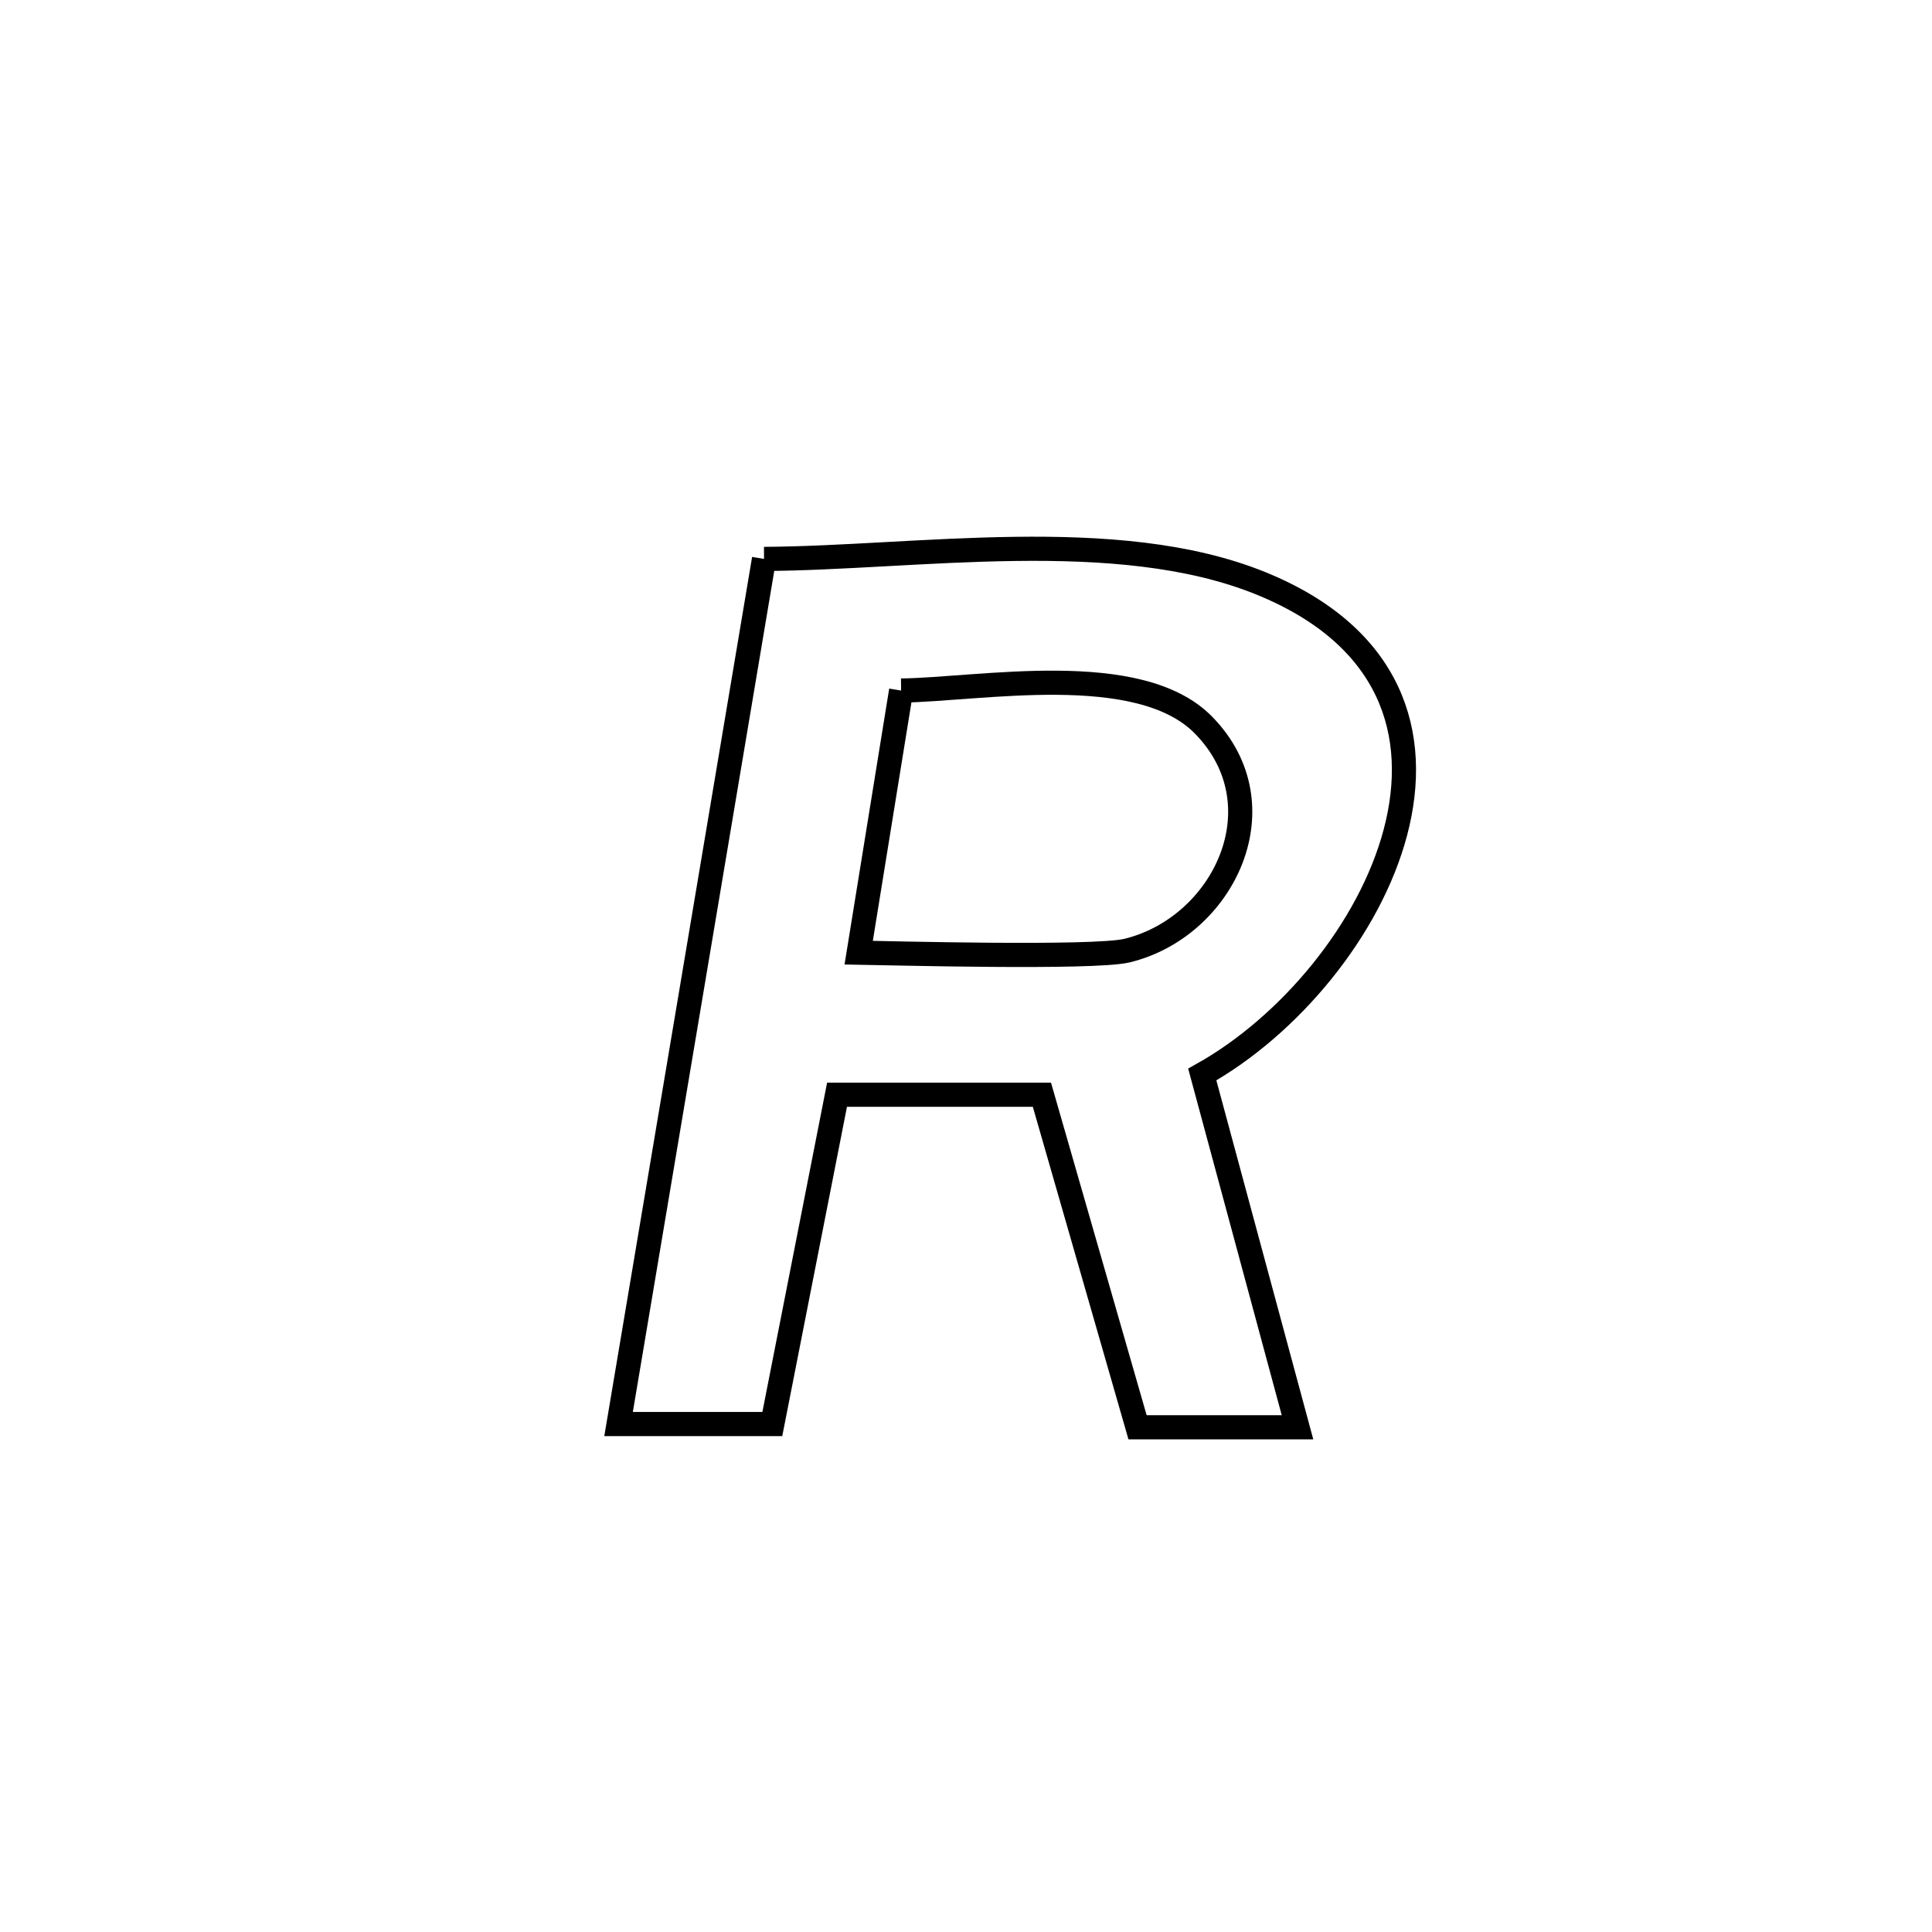 <svg xmlns="http://www.w3.org/2000/svg" viewBox="0.0 0.0 24.0 24.0" height="200px" width="200px"><path fill="none" stroke="black" stroke-width=".3" stroke-opacity="1.0"  filling="0" d="M9.491 6.943 L9.491 6.943 C11.374 6.934 13.866 6.52 15.657 7.244 C17.293 7.906 17.654 9.128 17.335 10.337 C17.016 11.547 16.017 12.742 14.935 13.348 L14.935 13.348 C15.329 14.809 15.723 16.269 16.118 17.73 L16.118 17.73 C15.456 17.73 14.793 17.73 14.131 17.73 L14.131 17.73 C13.735 16.353 13.339 14.976 12.943 13.599 L12.943 13.599 C12.667 13.599 10.625 13.599 10.398 13.599 L10.398 13.599 C10.13 14.962 9.862 16.326 9.594 17.69 L9.594 17.69 C8.957 17.69 8.321 17.69 7.684 17.69 L7.684 17.69 C7.985 15.899 8.286 14.108 8.588 12.316 C8.889 10.525 9.19 8.734 9.491 6.943 L9.491 6.943"></path>
<path fill="none" stroke="black" stroke-width=".3" stroke-opacity="1.0"  filling="0" d="M11.194 8.578 L11.194 8.578 C12.175 8.566 14.145 8.19 14.948 9.005 C15.932 10.005 15.2 11.519 13.999 11.809 C13.584 11.909 10.995 11.839 10.667 11.834 L10.667 11.834 C10.843 10.748 11.018 9.663 11.194 8.578 L11.194 8.578"></path></svg>